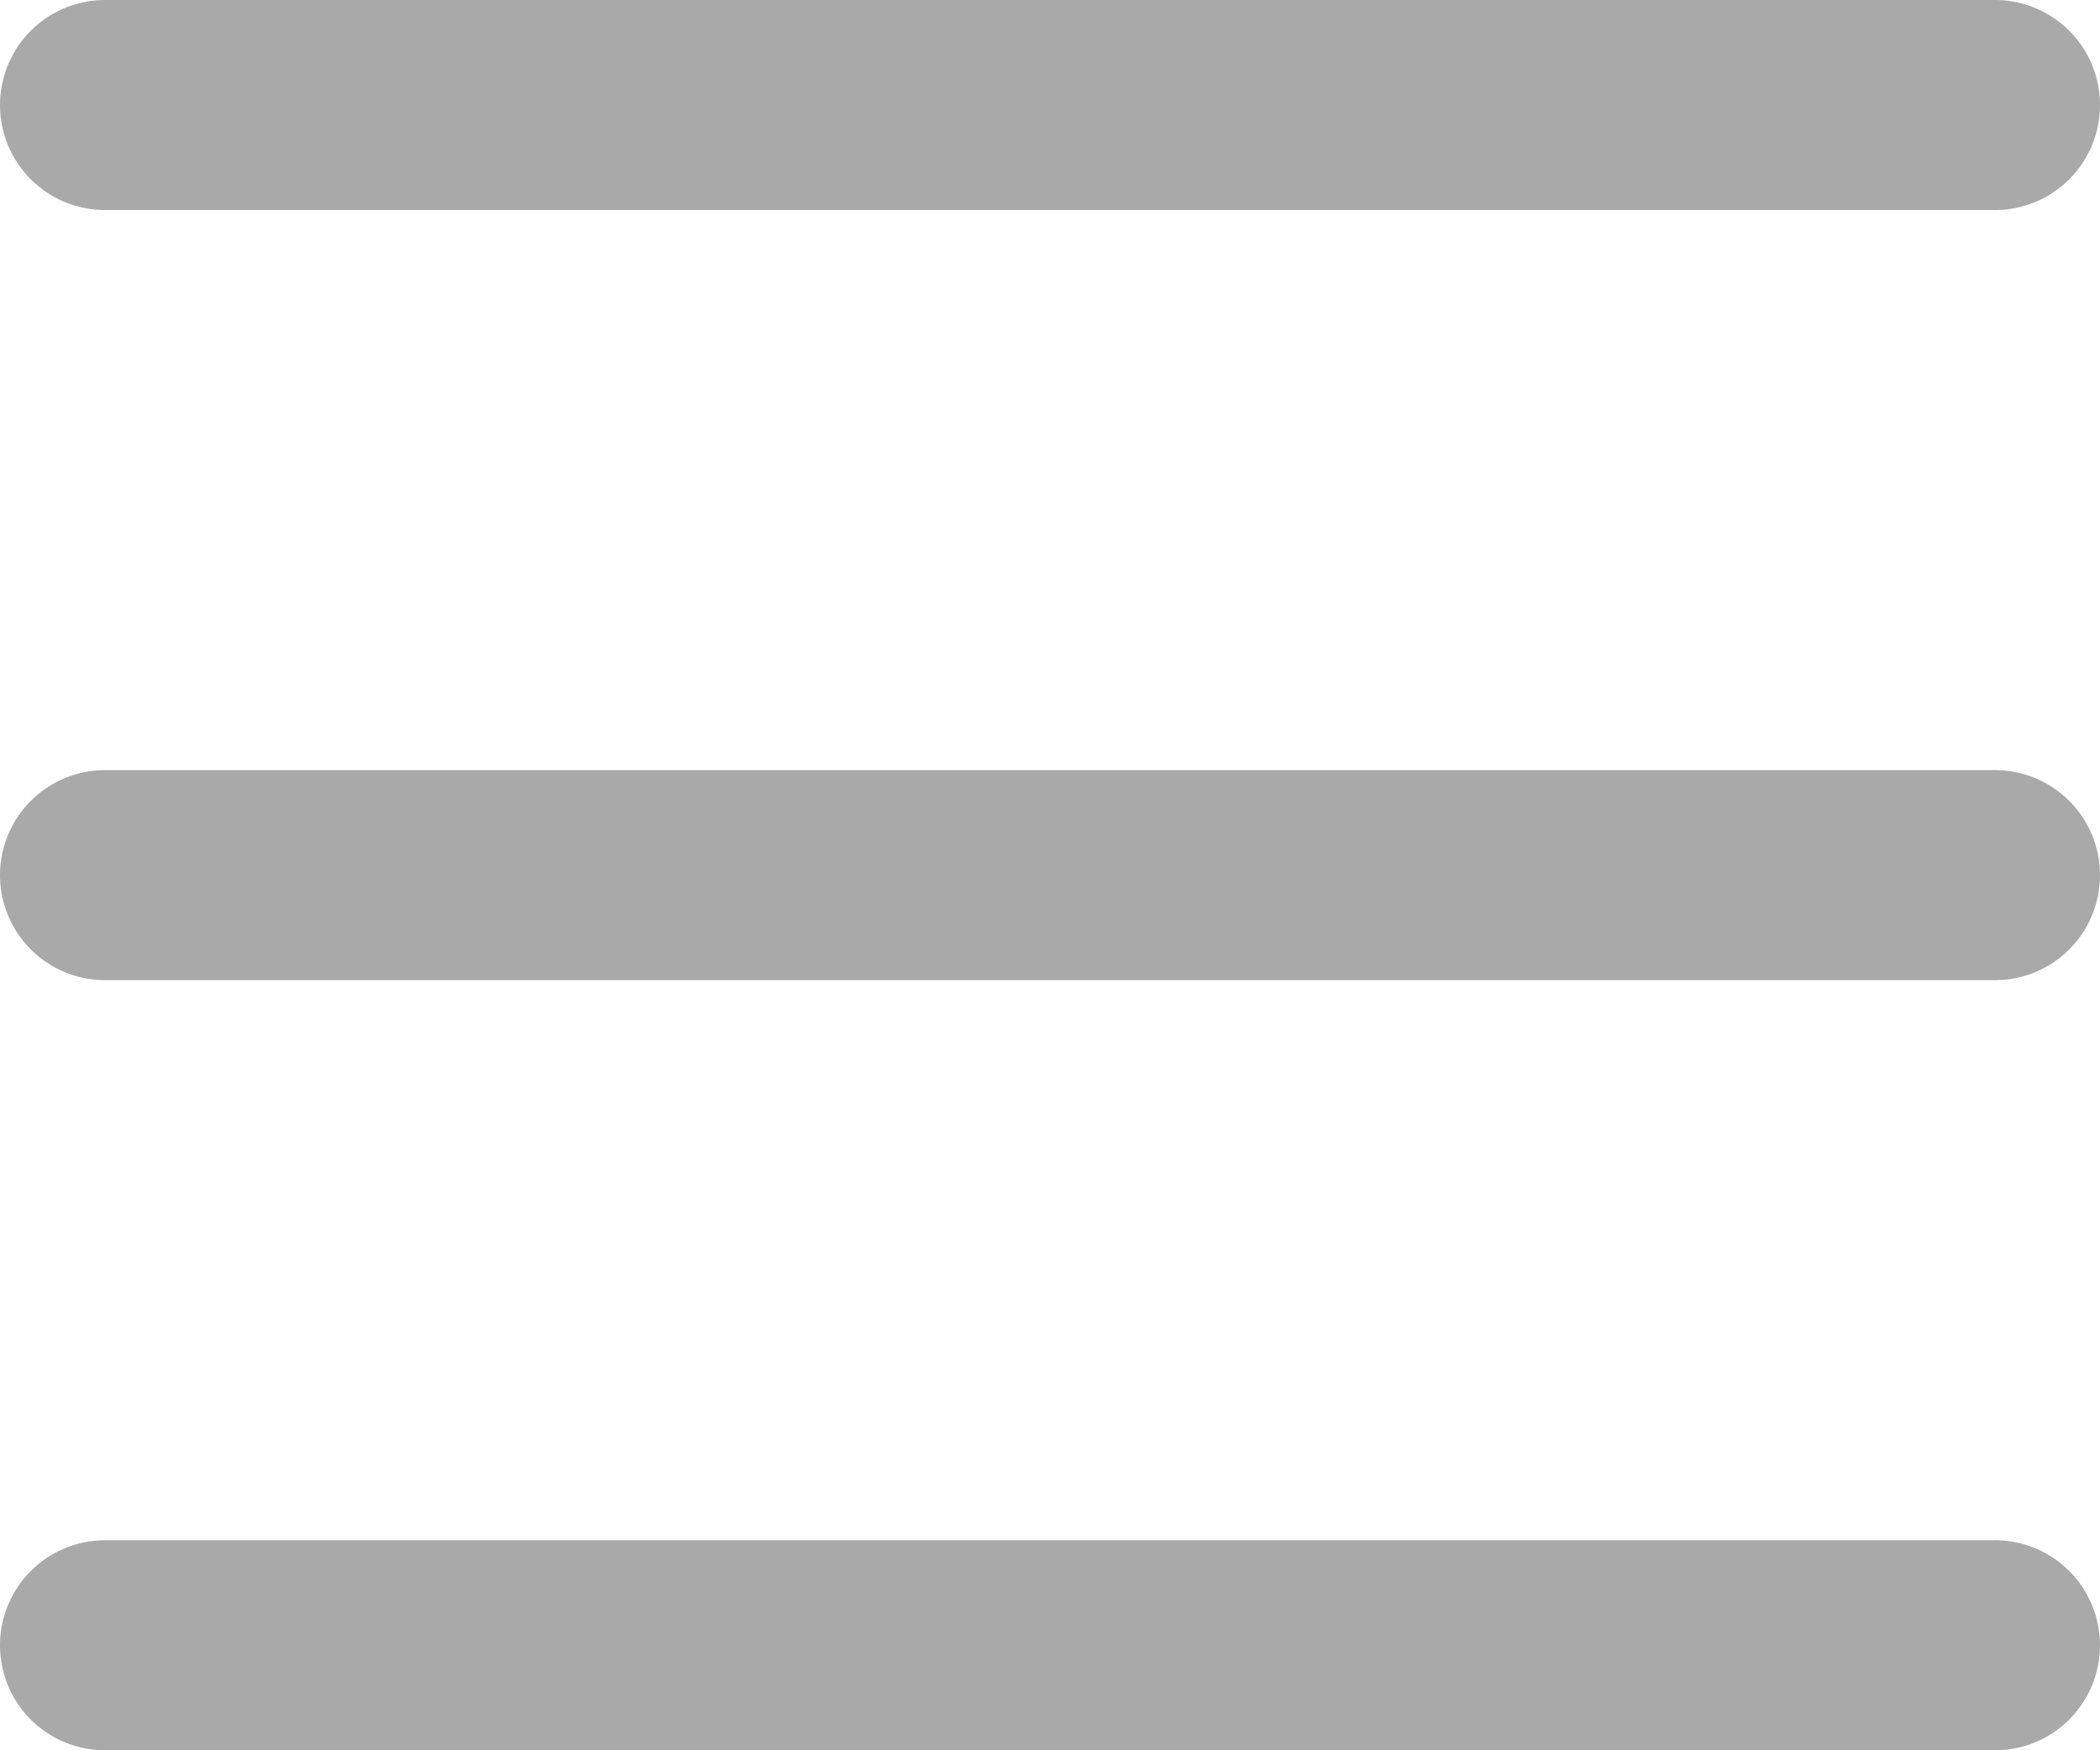 <svg width="30" height="25" viewBox="0 0 30 25" fill="none" xmlns="http://www.w3.org/2000/svg">
<line x1="1.5" y1="1.5" x2="28.5" y2="1.5" stroke="#A9A9A9" stroke-width="3" stroke-linecap="round"/>
<line x1="1.5" y1="12.5" x2="28.5" y2="12.5" stroke="#A9A9A9" stroke-width="3" stroke-linecap="round"/>
<line x1="1.5" y1="23.5" x2="28.5" y2="23.5" stroke="#A9A9A9" stroke-width="3" stroke-linecap="round"/>
</svg>
